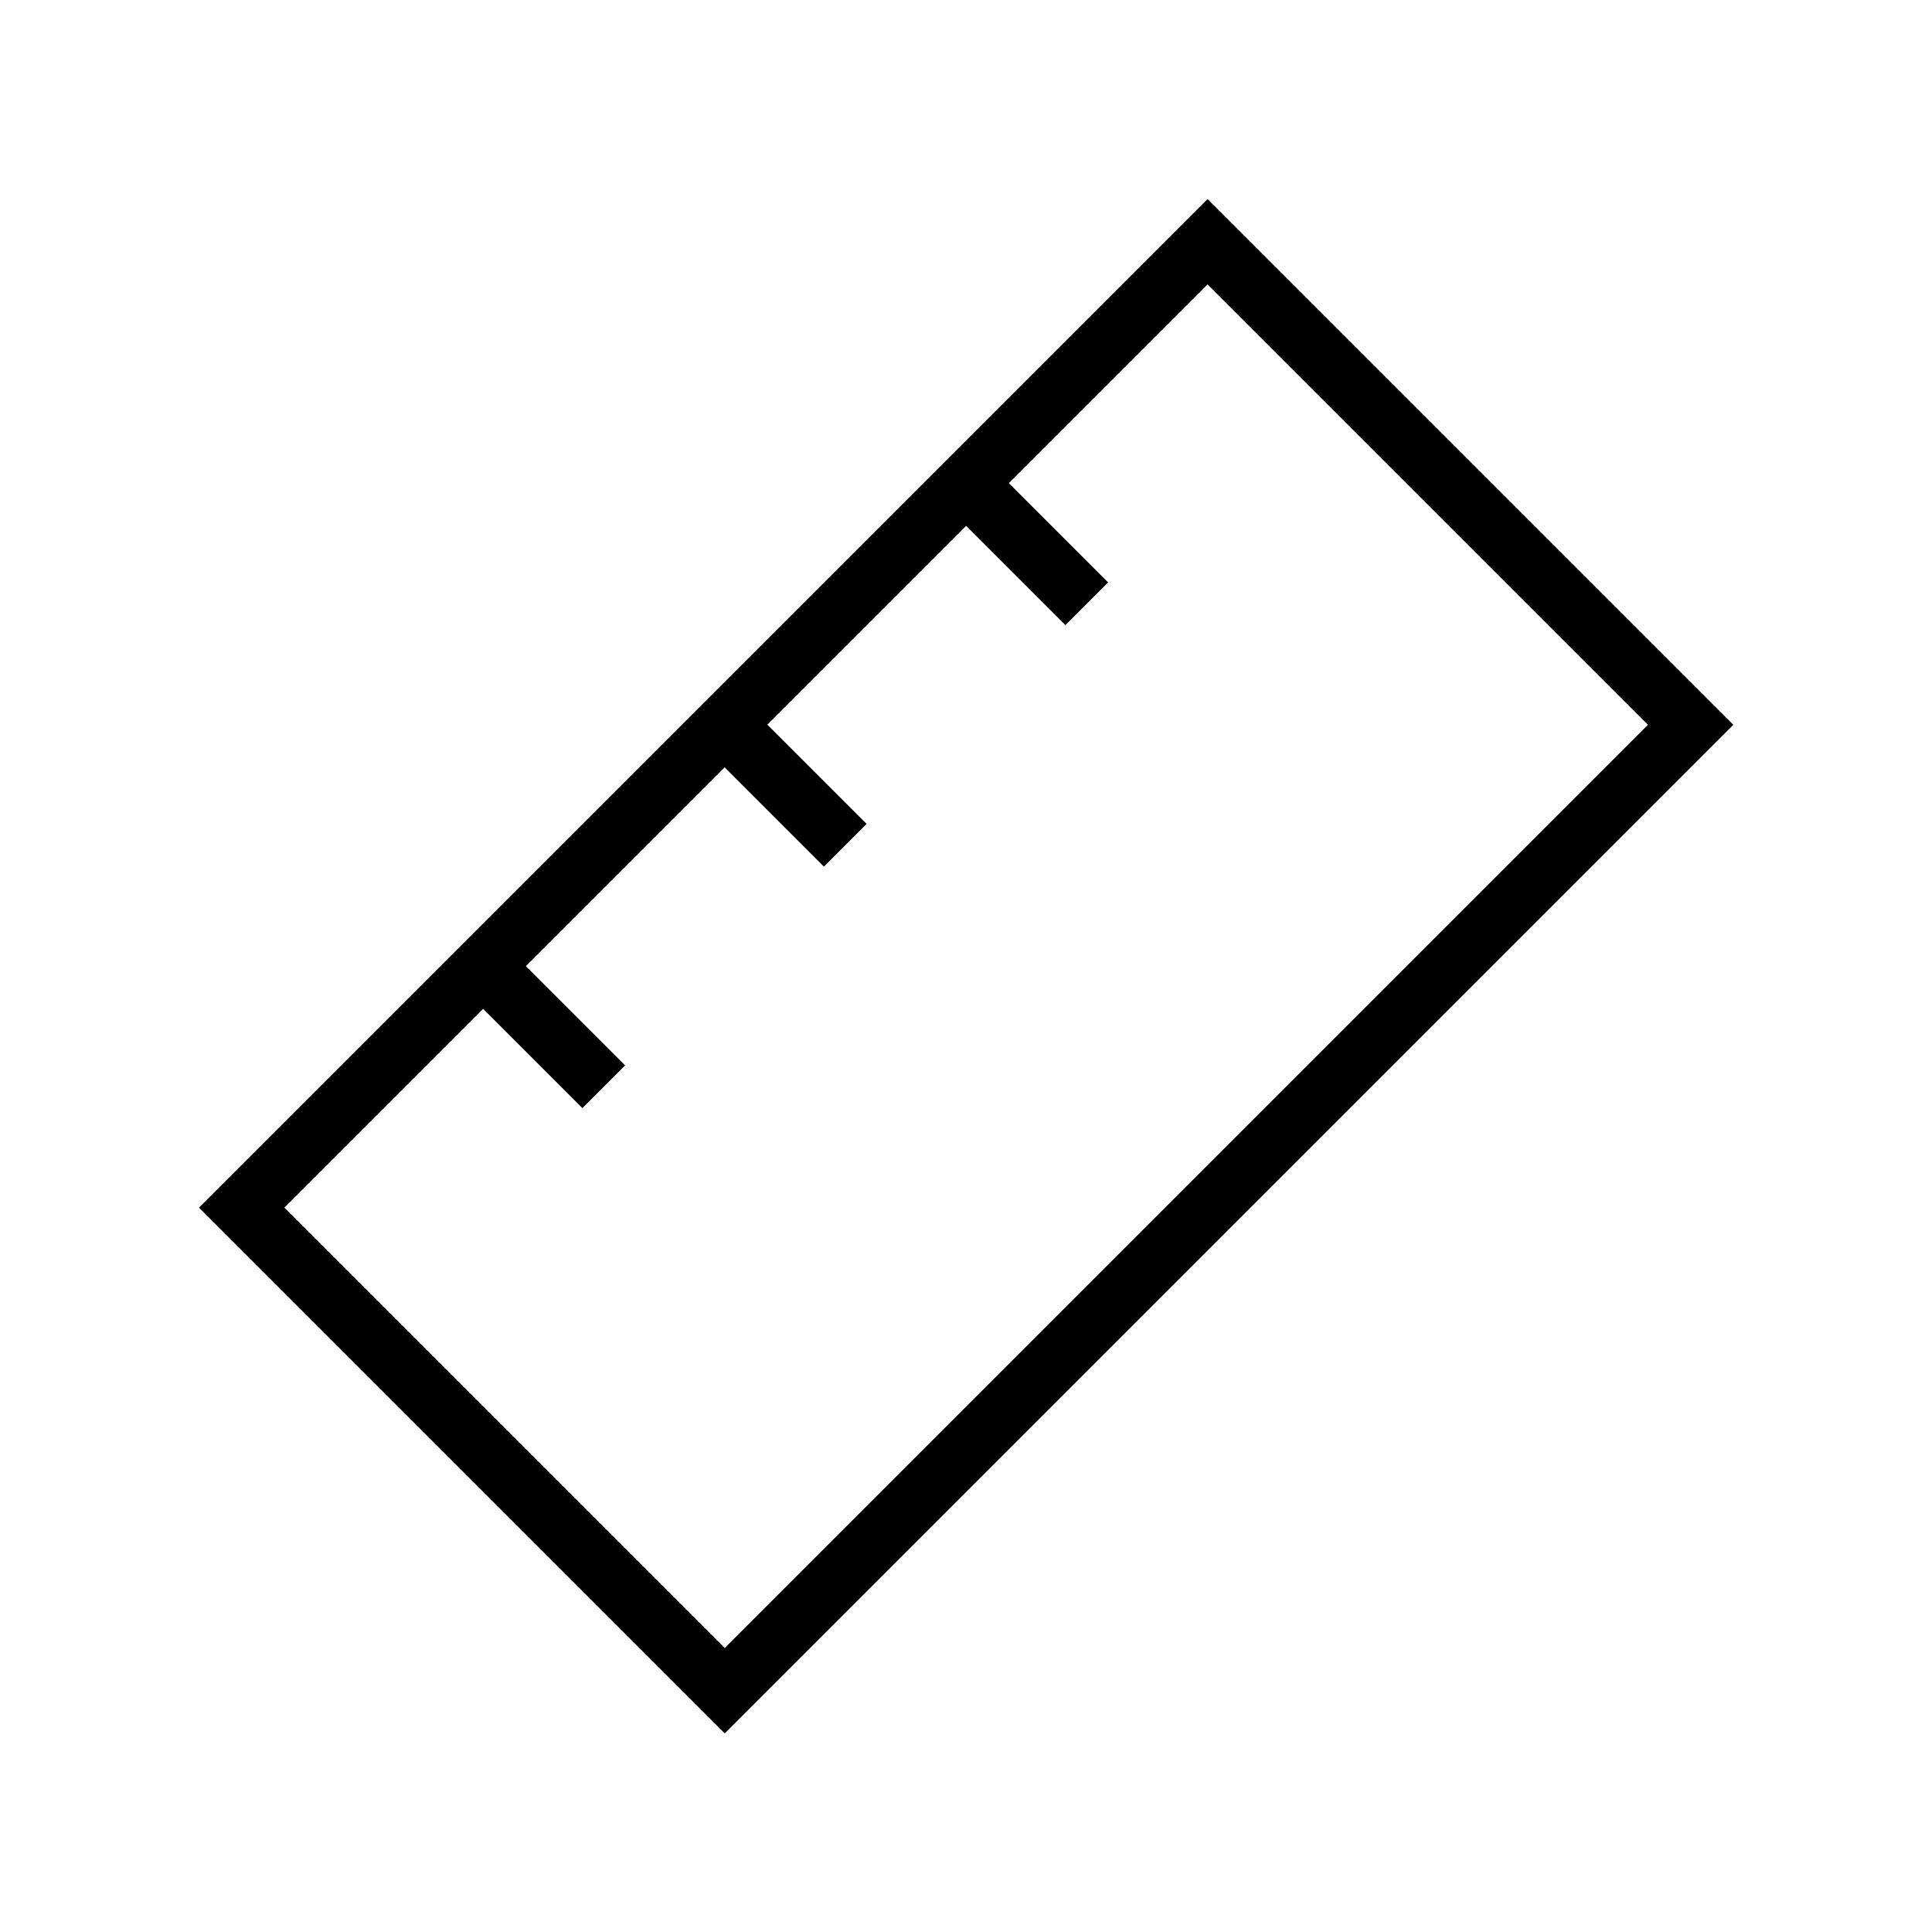 <svg xmlns="http://www.w3.org/2000/svg" width="64" height="64" viewBox="0 0 64 64"><rect x="9.37" y="20.69" width="45.25" height="22.63" transform="translate(-13.25 32) rotate(-45)" fill="none" stroke="#000" stroke-miterlimit="10" stroke-width="2"/><line x1="16" y1="32" x2="20" y2="36" fill="none" stroke="#000" stroke-miterlimit="10" stroke-width="2"/><line x1="24" y1="24" x2="28" y2="28" fill="none" stroke="#000" stroke-miterlimit="10" stroke-width="2"/><line x1="32" y1="16" x2="36" y2="20" fill="none" stroke="#000" stroke-miterlimit="10" stroke-width="2"/></svg>